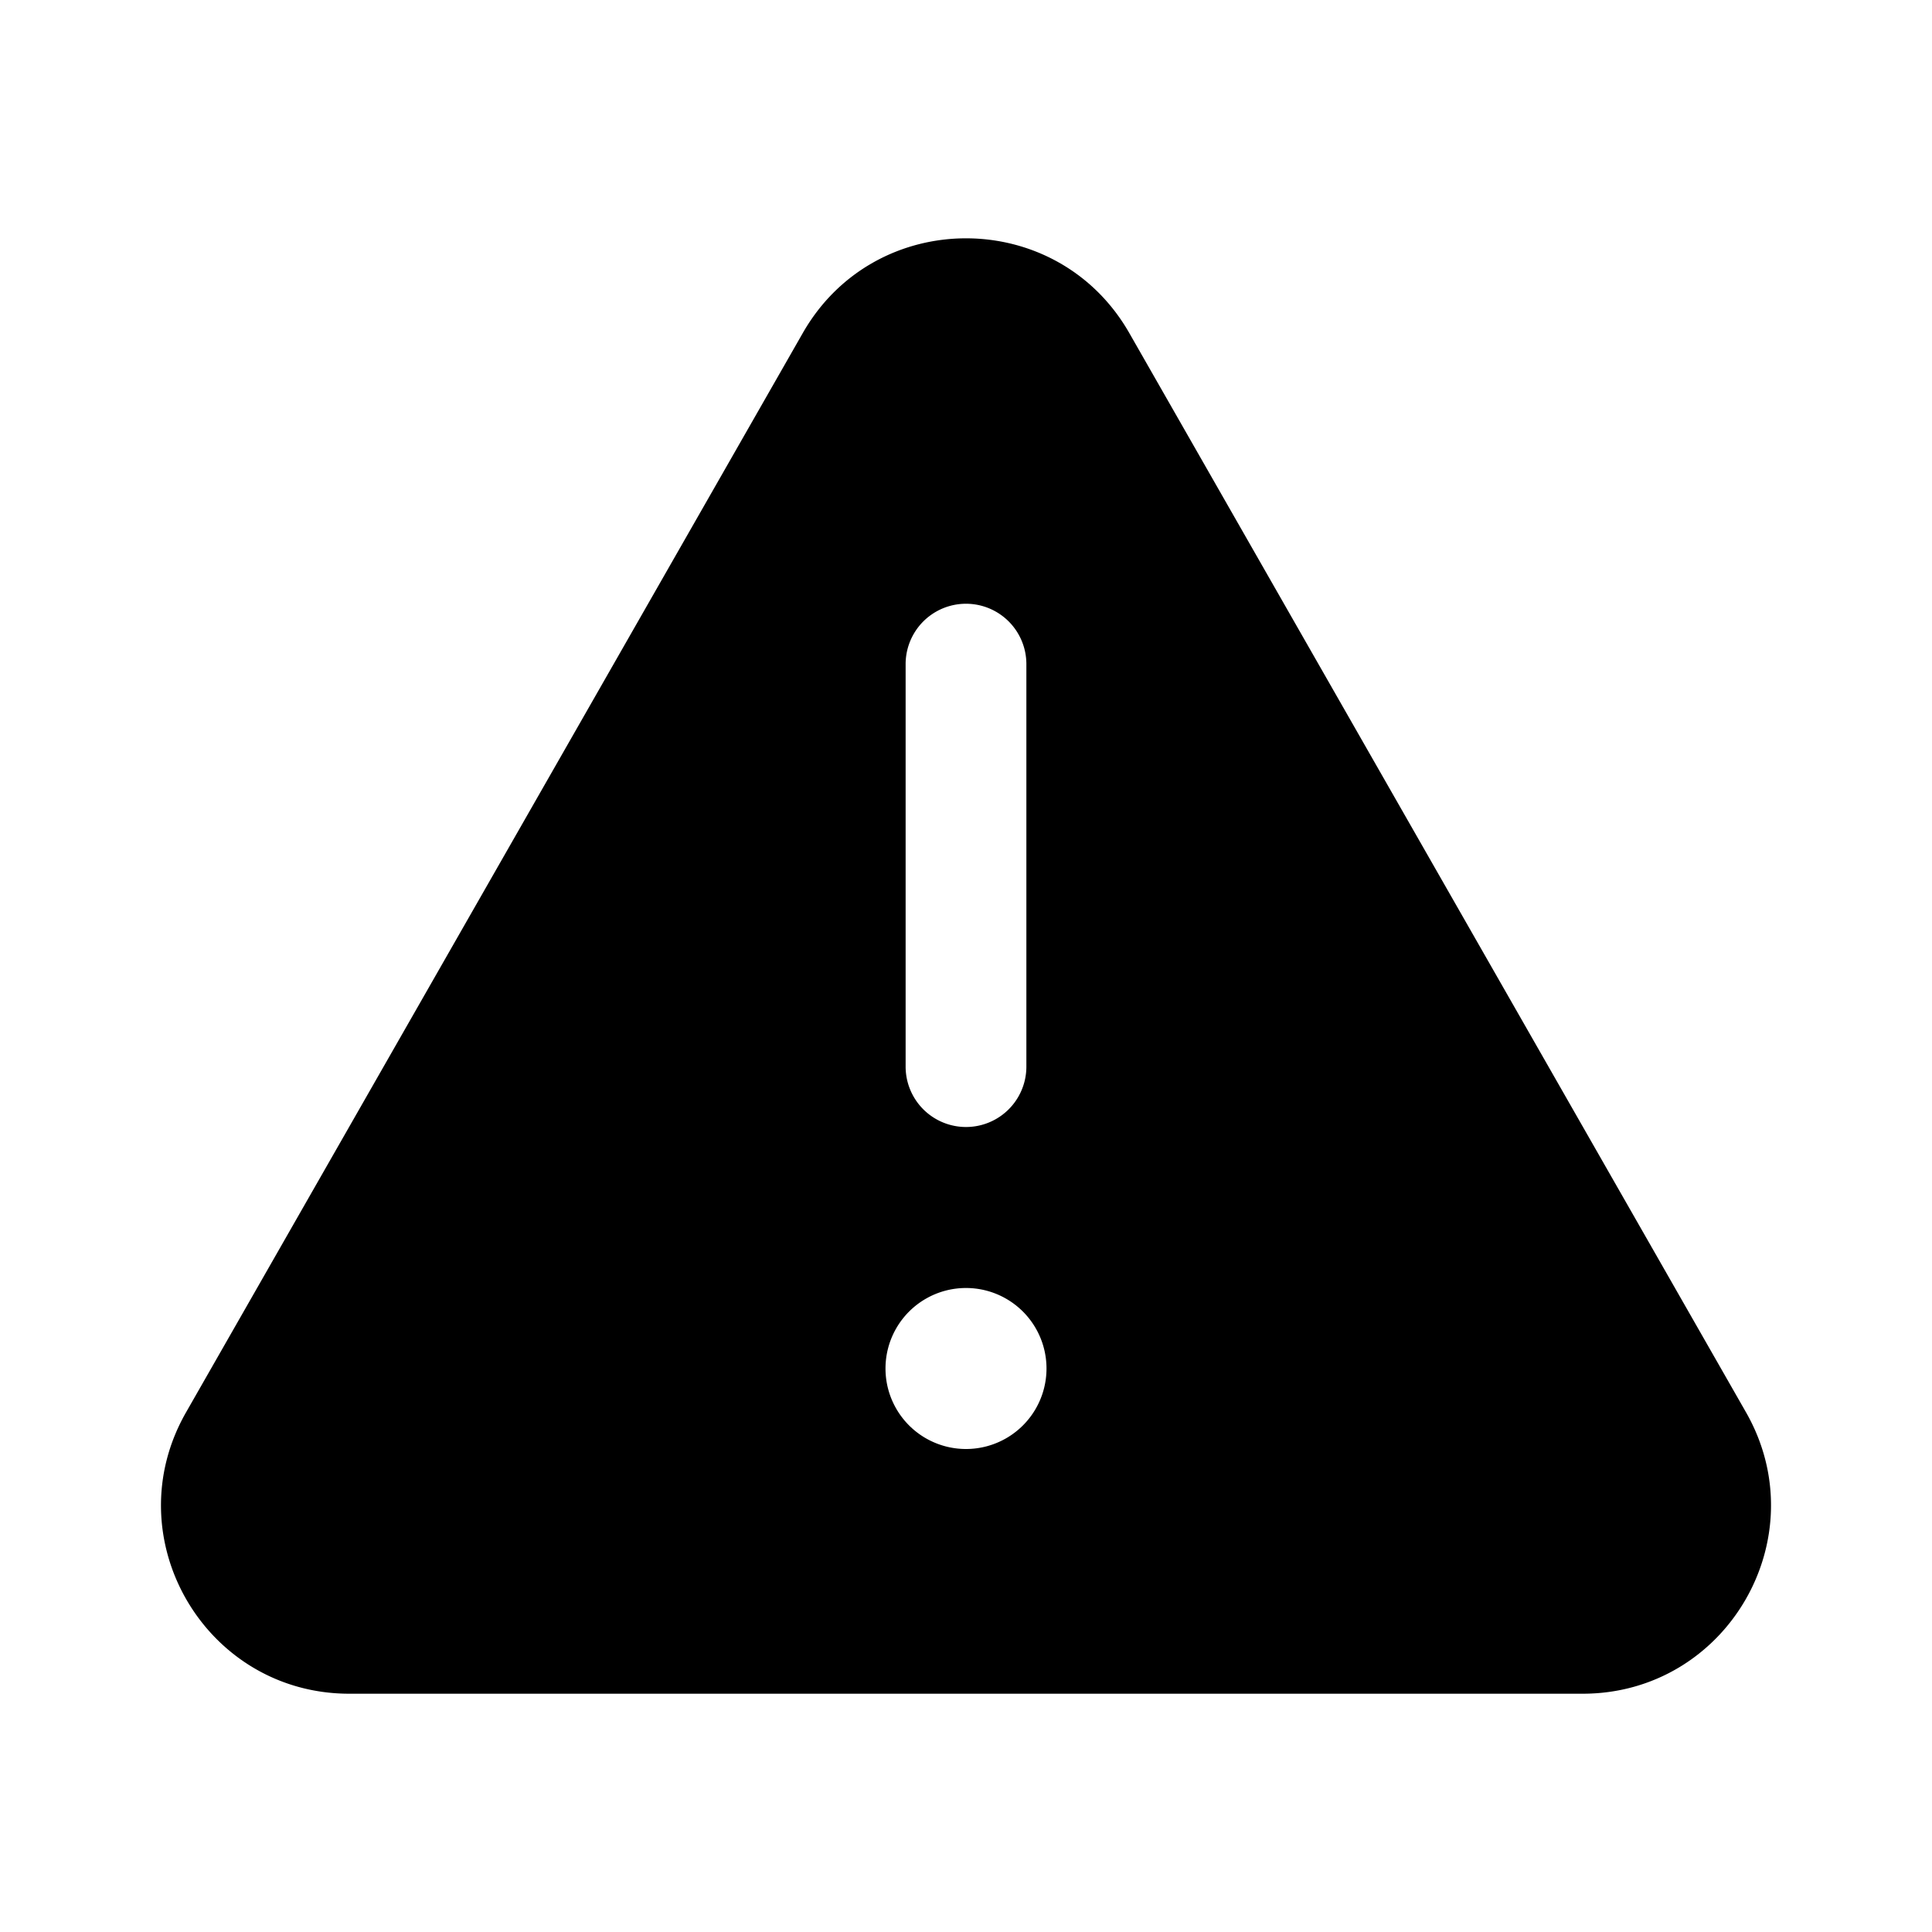 <svg xmlns="http://www.w3.org/2000/svg" width="24" height="24" fill="none" viewBox="0 0 24 24"><path fill="currentColor" fill-rule="evenodd" d="M4.34 21.04c-1.794 0-2.92-1.939-2.028-3.497l7.66-13.405c.896-1.57 3.16-1.57 4.057 0l7.66 13.405c.89 1.558-.235 3.497-2.03 3.497H4.342Zm8.41-12.79a.75.75 0 0 0-1.5 0v5a.75.75 0 0 0 1.5 0v-5ZM12 18a1 1 0 1 0 0-2 1 1 0 0 0 0 2Z" clip-rule="evenodd"/></svg>